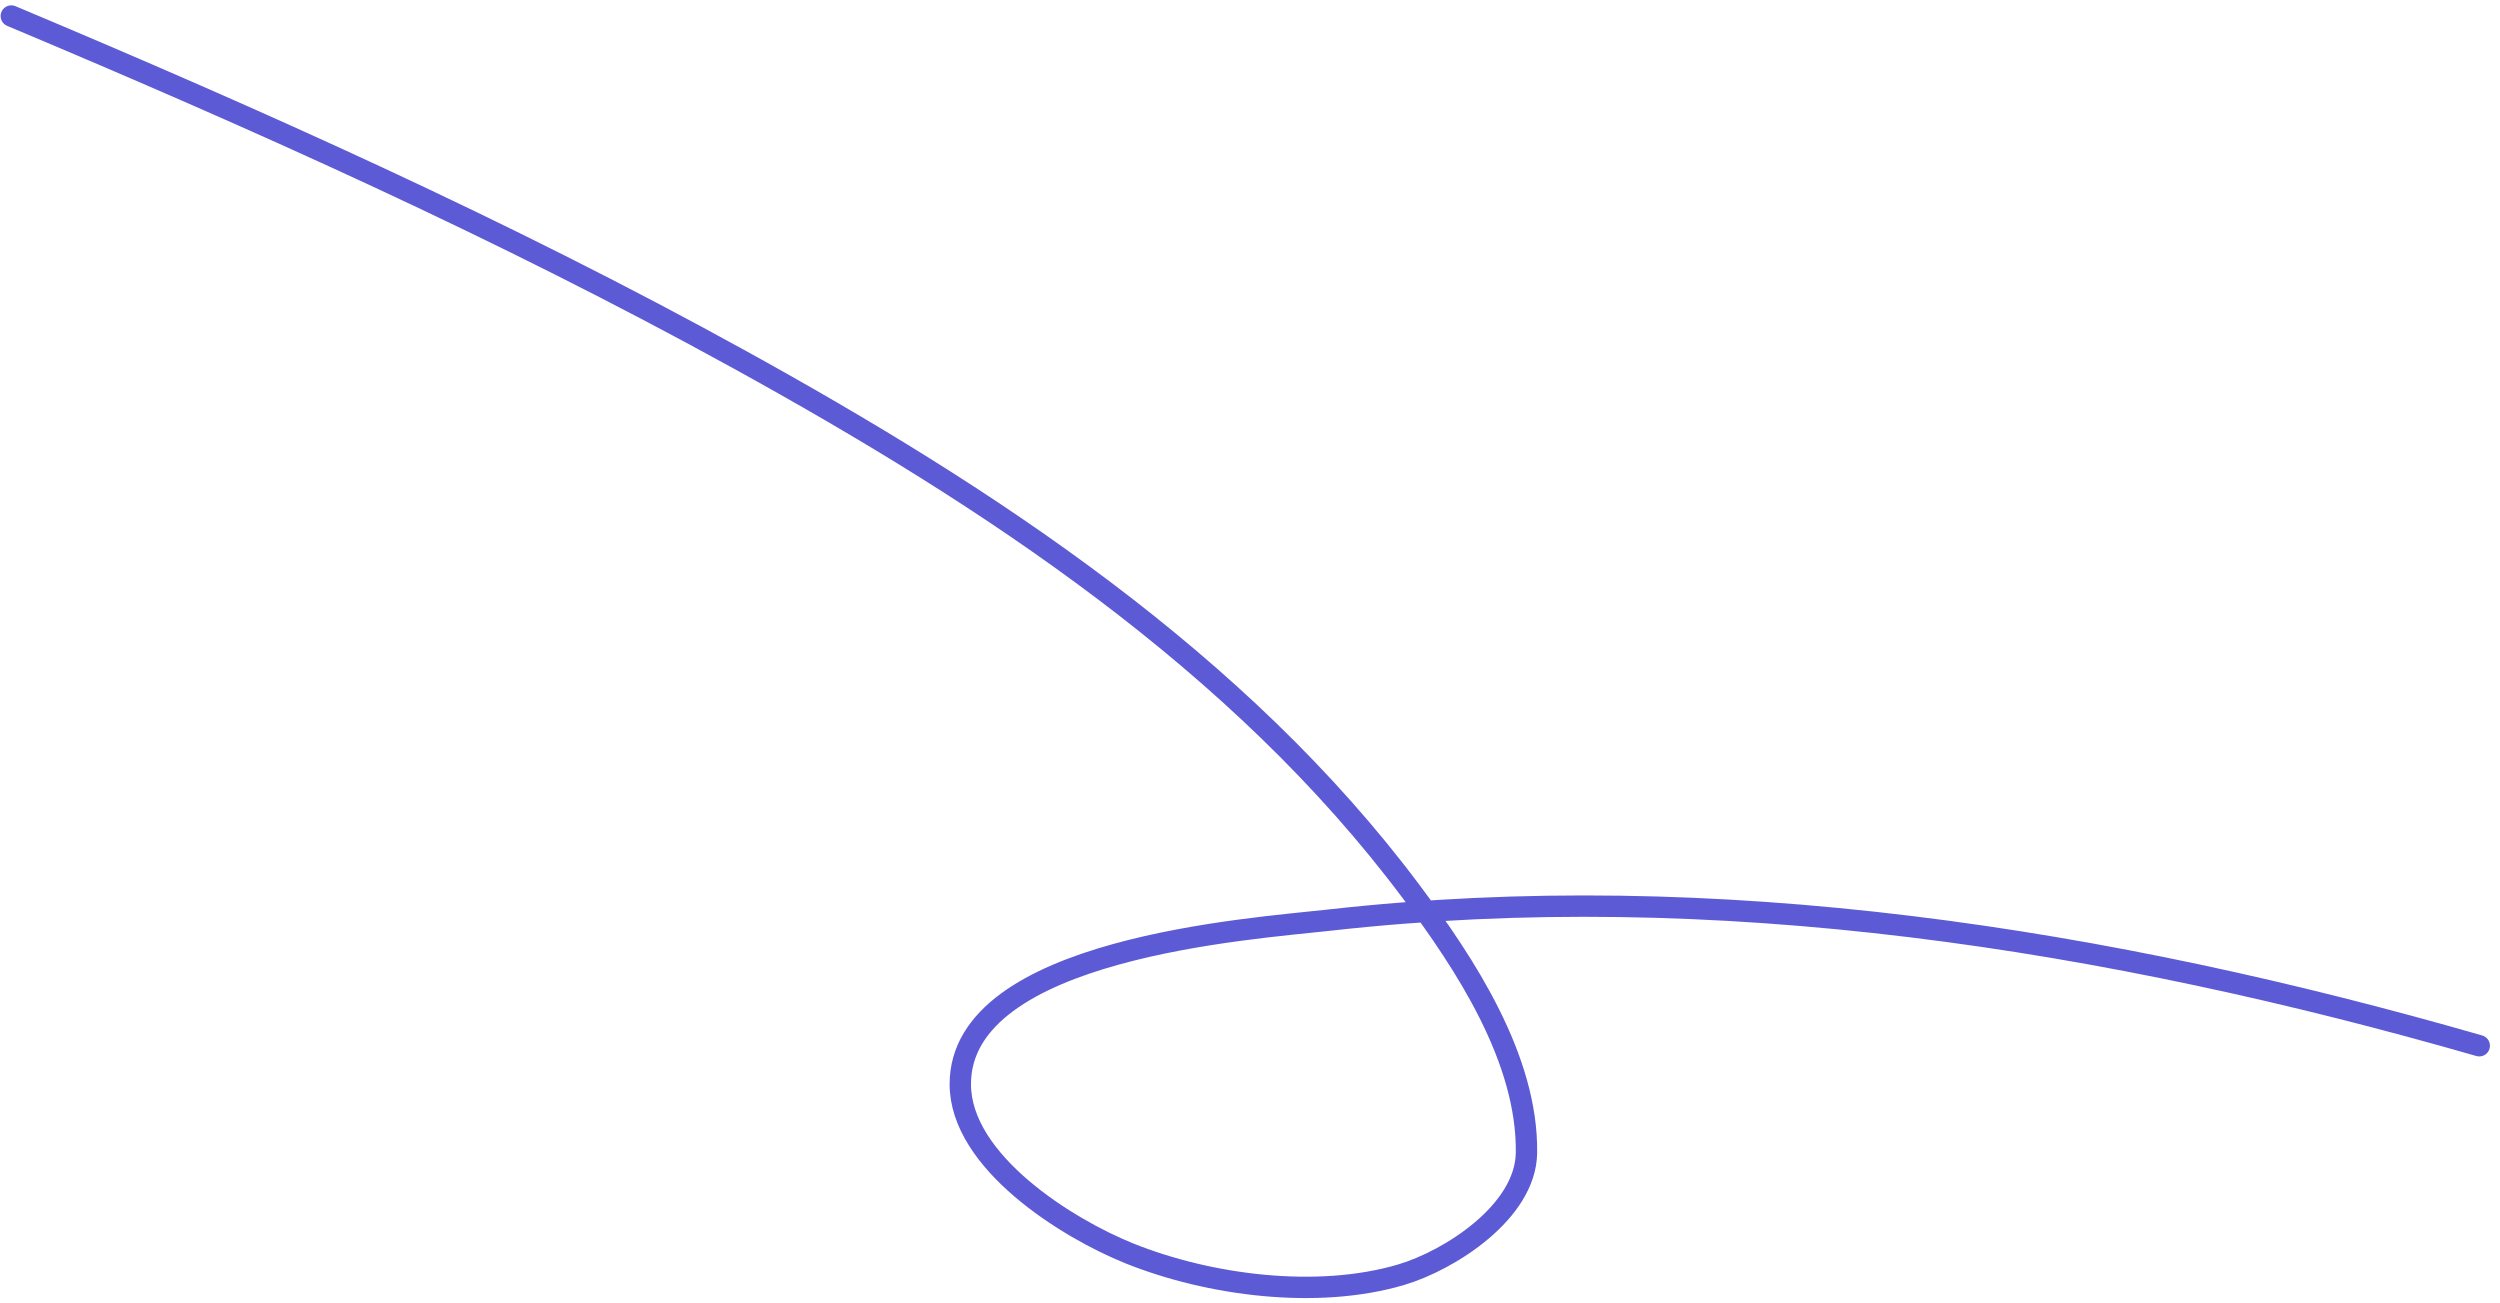 <svg width="234" height="122" viewBox="0 0 234 122" fill="none" xmlns="http://www.w3.org/2000/svg">
<path d="M1.059 1.5C24.236 11.241 47.129 21.478 69.167 33.627C92.517 46.499 115.952 61.855 132.119 83.505C137.124 90.207 143 99.096 142.878 107.911C142.801 113.434 135.674 117.975 131.141 119.315C123.288 121.638 113.177 120.32 105.711 117.318C99.916 114.989 89.884 108.754 89.884 101.477C89.884 88.74 117.161 86.94 124.428 86.123C160.625 82.052 197.337 87.885 232.059 97.882" stroke="#5D5AD6" stroke-width="2" stroke-linecap="round"/>
</svg>
